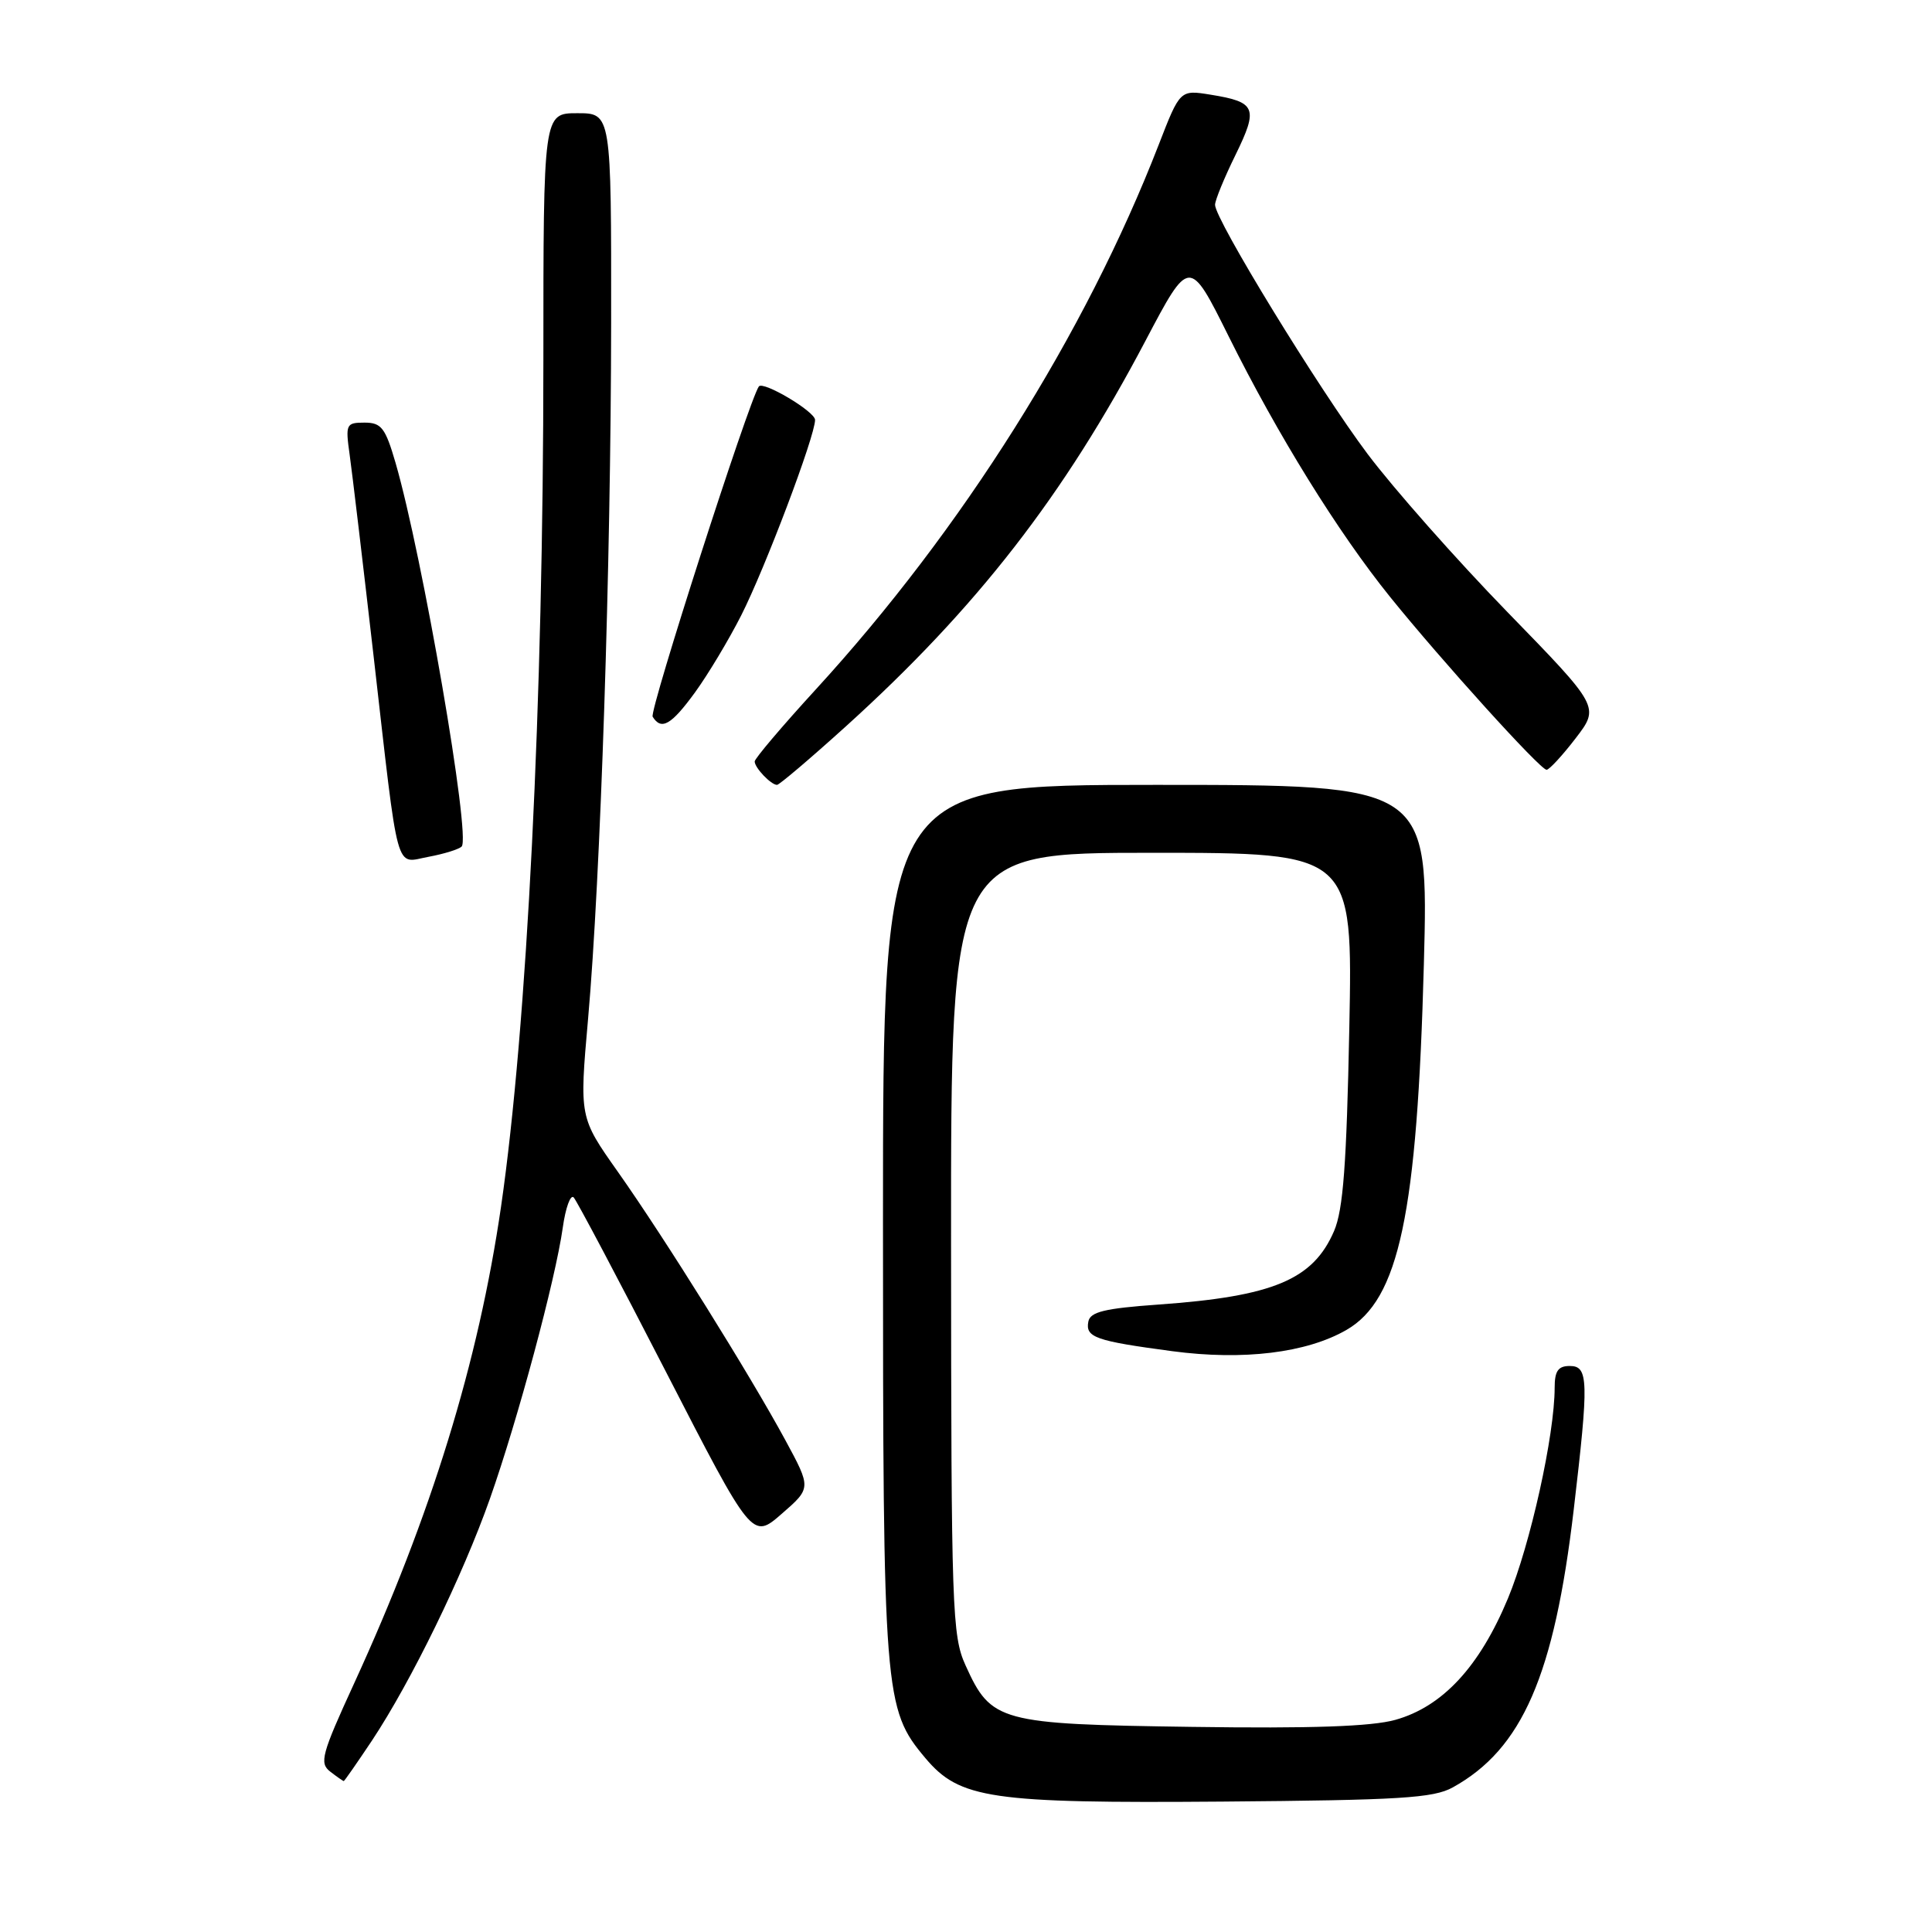 <?xml version="1.0" encoding="UTF-8" standalone="no"?>
<!DOCTYPE svg PUBLIC "-//W3C//DTD SVG 1.1//EN" "http://www.w3.org/Graphics/SVG/1.1/DTD/svg11.dtd" >
<svg xmlns="http://www.w3.org/2000/svg" xmlns:xlink="http://www.w3.org/1999/xlink" version="1.1" viewBox="0 0 256 256">
 <g >
 <path fill="currentColor"
d=" M 192.50 236.84 C 201.71 231.74 205.94 222.03 208.53 200.01 C 210.54 182.91 210.49 181.00 208.00 181.00 C 206.46 181.00 206.00 181.67 206.00 183.87 C 206.00 190.13 202.77 204.68 199.81 211.80 C 196.04 220.86 191.14 226.14 184.89 227.89 C 181.74 228.77 173.78 229.05 157.91 228.82 C 132.38 228.46 131.34 228.18 127.94 220.67 C 126.16 216.75 126.04 213.38 126.02 164.75 C 126.00 113.00 126.00 113.00 152.63 113.00 C 179.25 113.00 179.25 113.00 178.79 136.25 C 178.43 154.28 177.98 160.31 176.77 163.12 C 173.99 169.57 168.71 171.78 153.51 172.86 C 146.34 173.37 144.46 173.83 144.21 175.12 C 143.81 177.21 145.15 177.68 155.34 179.04 C 164.75 180.29 173.11 179.27 178.40 176.23 C 185.39 172.21 187.78 160.91 188.67 127.75 C 189.30 104.00 189.30 104.00 153.15 104.00 C 117.00 104.00 117.00 104.00 117.00 161.82 C 117.00 224.70 117.14 226.44 122.61 232.95 C 127.16 238.36 131.24 238.96 162.00 238.72 C 185.48 238.53 189.94 238.26 192.50 236.84 Z  M 49.29 230.63 C 54.48 222.80 61.31 208.81 64.92 198.58 C 68.61 188.12 73.60 169.56 74.57 162.67 C 74.94 160.02 75.60 158.22 76.02 158.67 C 76.44 159.13 81.94 169.51 88.23 181.75 C 99.67 204.00 99.67 204.00 103.58 200.59 C 107.50 197.18 107.50 197.18 104.07 190.84 C 99.39 182.20 88.07 164.05 81.87 155.27 C 76.77 148.05 76.77 148.05 77.92 135.04 C 79.58 116.31 80.95 74.85 80.98 42.75 C 81.00 15.00 81.00 15.00 76.50 15.00 C 72.00 15.00 72.00 15.00 72.00 47.75 C 72.00 93.03 69.84 136.09 66.39 159.89 C 63.39 180.50 57.16 200.73 46.95 223.00 C 42.60 232.47 42.29 233.62 43.76 234.75 C 44.65 235.44 45.46 236.00 45.55 236.00 C 45.64 236.00 47.32 233.58 49.29 230.63 Z  M 61.17 112.17 C 62.42 110.93 55.98 73.63 52.41 61.32 C 51.06 56.68 50.53 56.00 48.30 56.00 C 45.86 56.00 45.76 56.20 46.33 60.25 C 46.66 62.59 48.09 74.62 49.51 87.00 C 52.90 116.60 52.28 114.35 56.79 113.53 C 58.83 113.15 60.80 112.54 61.17 112.17 Z  M 112.08 96.25 C 129.42 80.56 140.98 65.68 151.78 45.16 C 157.60 34.11 157.60 34.11 162.80 44.56 C 169.29 57.62 177.29 70.53 184.19 79.09 C 191.01 87.54 204.09 102.00 204.93 102.00 C 205.28 102.00 207.01 100.13 208.77 97.84 C 211.97 93.67 211.97 93.67 199.73 81.09 C 192.99 74.16 184.66 64.74 181.21 60.15 C 174.75 51.54 161.00 29.09 161.00 27.14 C 161.00 26.54 162.22 23.56 163.71 20.53 C 166.76 14.30 166.44 13.52 160.43 12.55 C 156.36 11.89 156.36 11.89 153.53 19.19 C 143.81 44.24 127.49 70.18 108.10 91.35 C 103.65 96.21 100.00 100.51 100.00 100.90 C 100.00 101.73 102.16 104.00 102.96 104.00 C 103.26 104.00 107.37 100.51 112.08 96.25 Z  M 92.09 91.75 C 93.79 89.41 96.55 84.82 98.21 81.55 C 101.39 75.28 108.00 57.79 108.00 55.64 C 108.00 54.53 101.09 50.43 100.55 51.21 C 99.22 53.12 86.01 94.21 86.48 94.97 C 87.63 96.82 88.94 96.07 92.09 91.75 Z "/>
</g>
</svg>